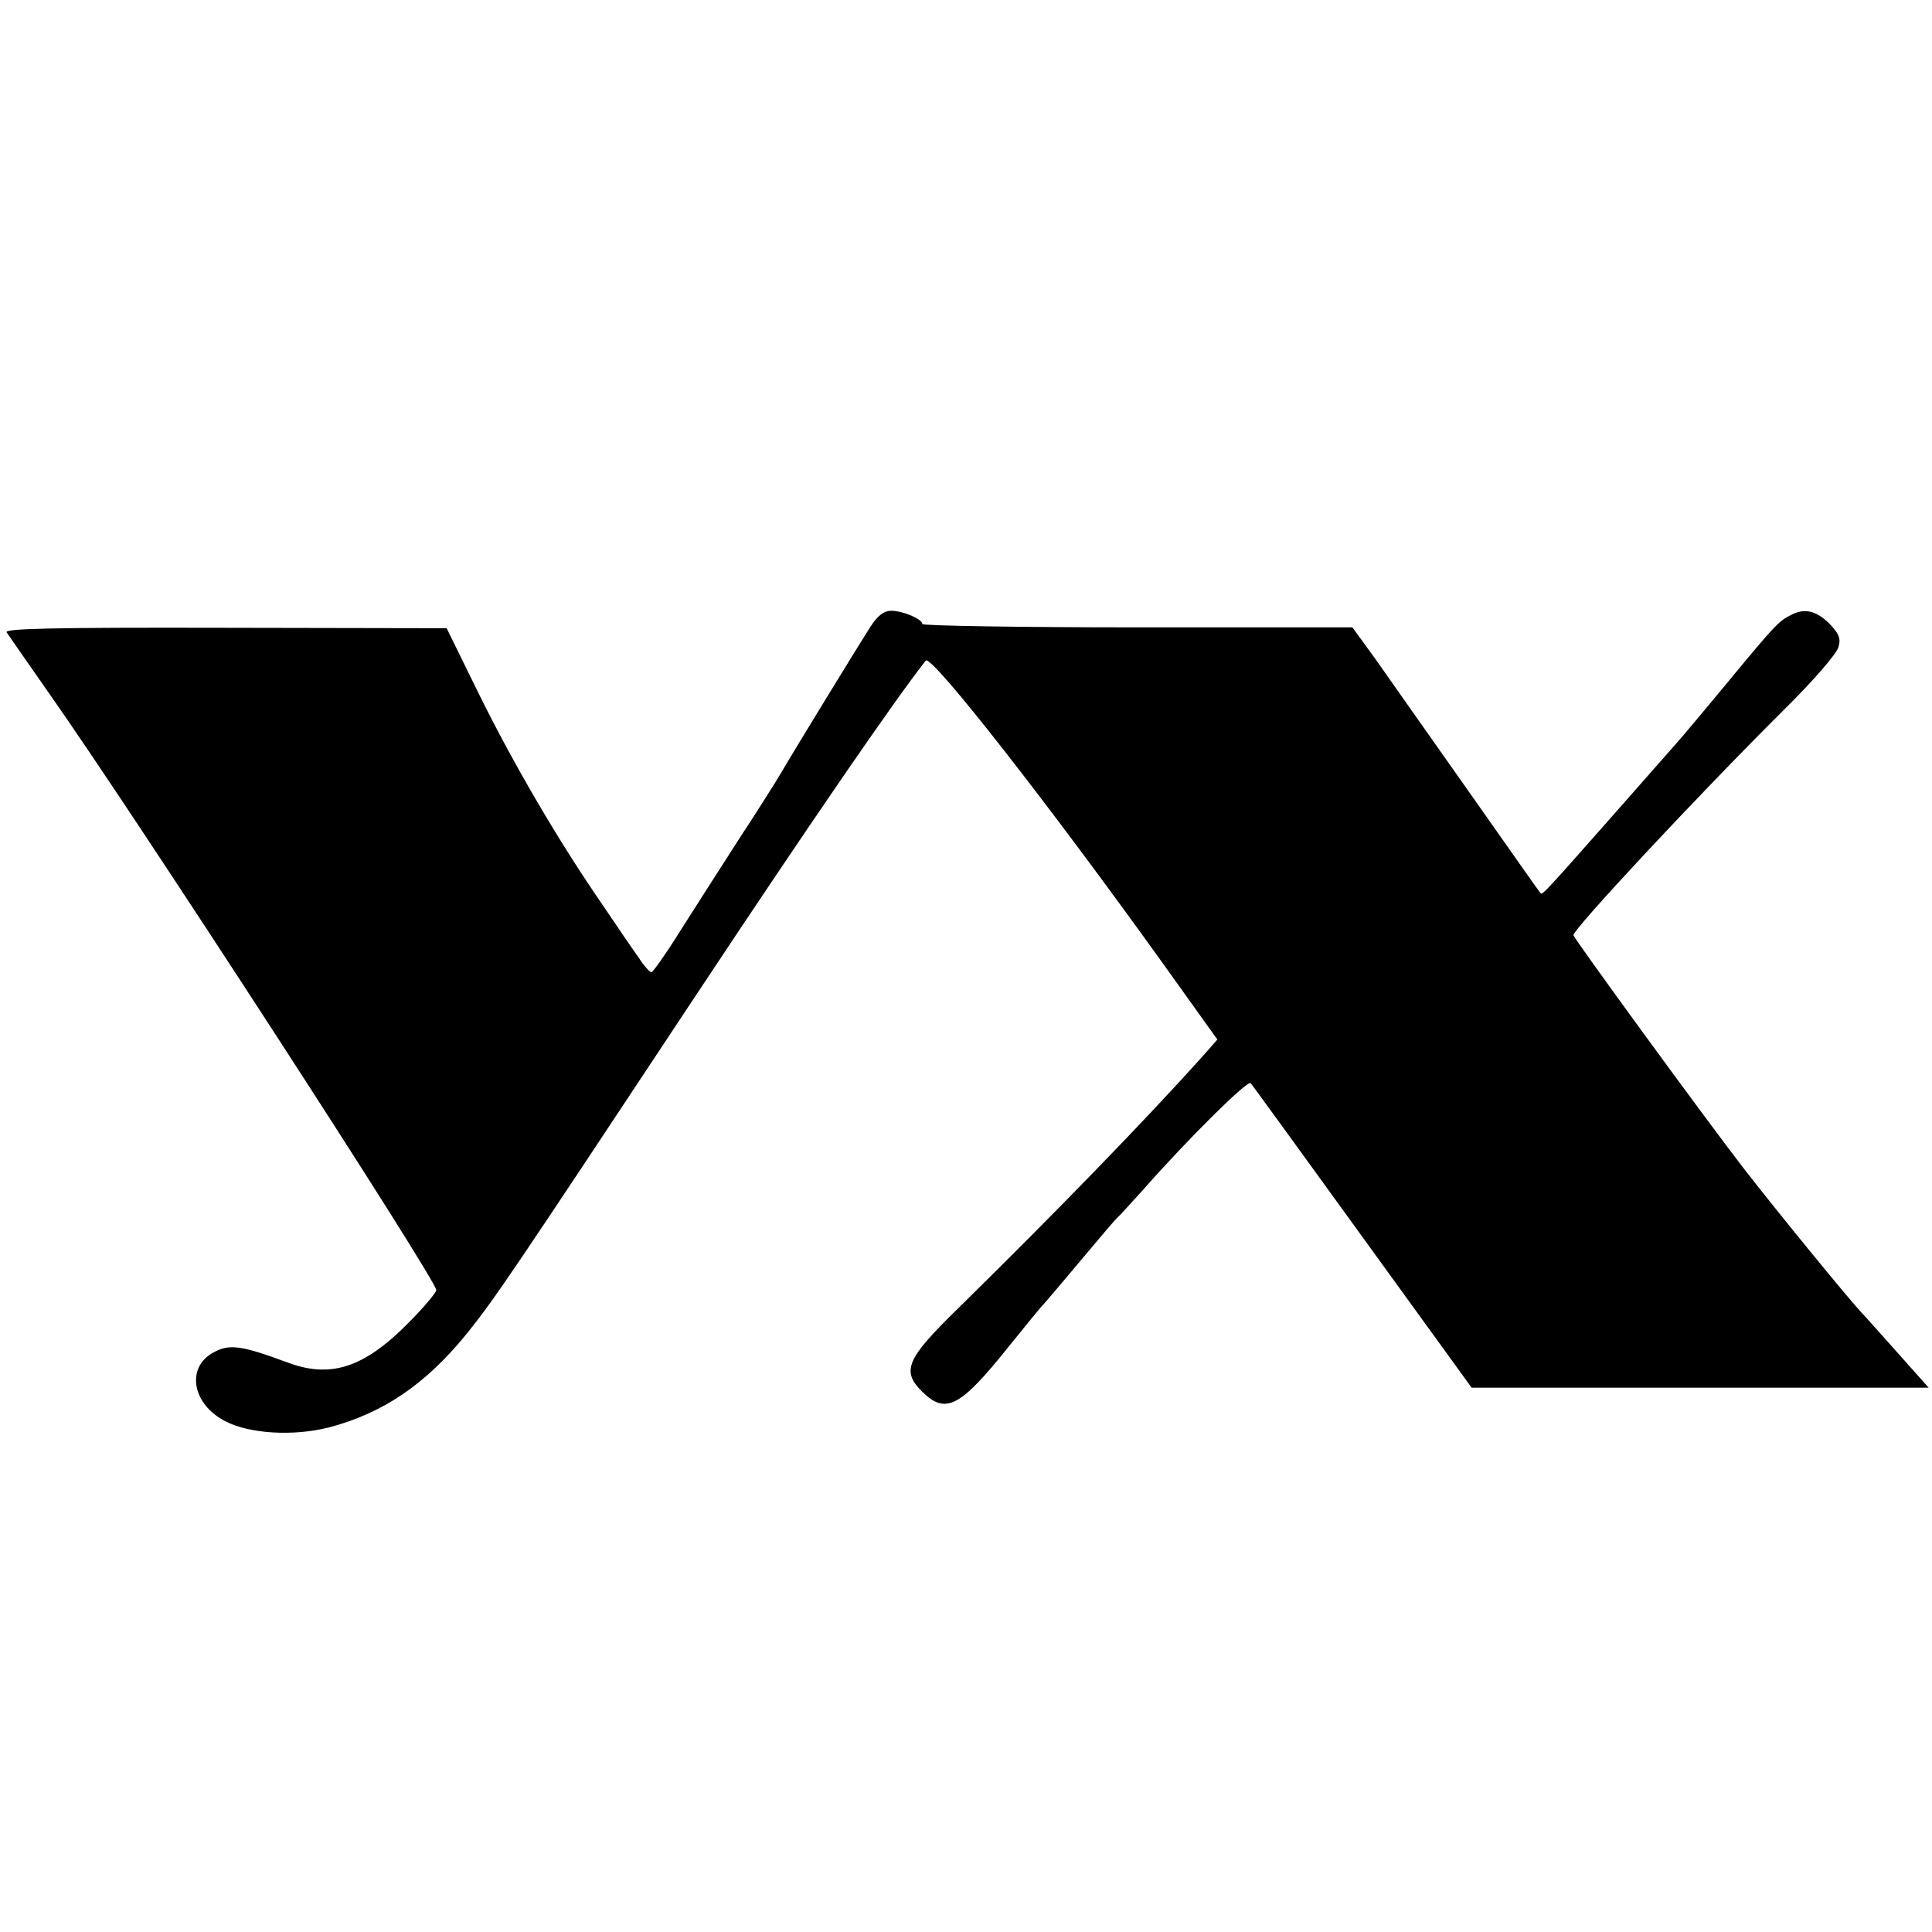 <?xml version="1.0" standalone="no"?>
<!DOCTYPE svg PUBLIC "-//W3C//DTD SVG 20010904//EN"
 "http://www.w3.org/TR/2001/REC-SVG-20010904/DTD/svg10.dtd">
<svg version="1.0" xmlns="http://www.w3.org/2000/svg"
 width="465pt" height="465pt" viewBox="0 0 465 465"
 preserveAspectRatio="xMidYMid meet">
<g transform="translate(0,465) scale(0.1,-0.1)"
fill="#000000" stroke="none">
<path d="M2096 3143 c-29 -45 -187 -303 -216 -353 -11 -19 -57 -92 -103 -162
-45 -70 -109 -170 -142 -222 -33 -53 -63 -95 -67 -96 -4 0 -18 15 -30 34 -13
18 -52 75 -87 127 -107 155 -215 340 -298 508 l-78 159 -533 1 c-424 1 -532
-2 -526 -11 5 -7 51 -74 103 -148 209 -297 931 -1410 931 -1435 0 -6 -30 -42
-68 -80 -105 -106 -185 -133 -288 -95 -113 42 -142 46 -180 25 -67 -36 -52
-125 29 -166 58 -30 163 -36 247 -15 131 34 235 104 335 228 67 84 99 131 547
808 283 427 478 710 556 810 13 17 300 -351 571 -729 l131 -183 -37 -42 c-143
-159 -352 -374 -588 -606 -124 -121 -136 -150 -85 -200 56 -55 91 -37 207 108
43 53 80 99 84 102 3 3 43 50 89 105 46 55 86 102 90 105 4 3 30 32 60 65 111
126 253 266 260 258 4 -4 125 -171 269 -370 l263 -363 550 0 550 0 -73 82
c-41 46 -80 90 -88 98 -32 34 -202 242 -282 345 -96 124 -408 552 -412 564 -3
12 295 332 505 541 74 73 129 137 133 153 6 21 1 32 -23 57 -32 31 -60 37 -93
19 -28 -14 -40 -27 -149 -159 -52 -63 -109 -131 -126 -150 -17 -19 -80 -91
-140 -159 -173 -196 -182 -206 -186 -201 -3 3 -80 113 -173 245 -93 132 -194
275 -224 318 l-56 77 -517 0 c-285 0 -518 4 -518 8 0 12 -47 32 -75 32 -17 0
-32 -11 -49 -37z"/>
</g>
</svg>
